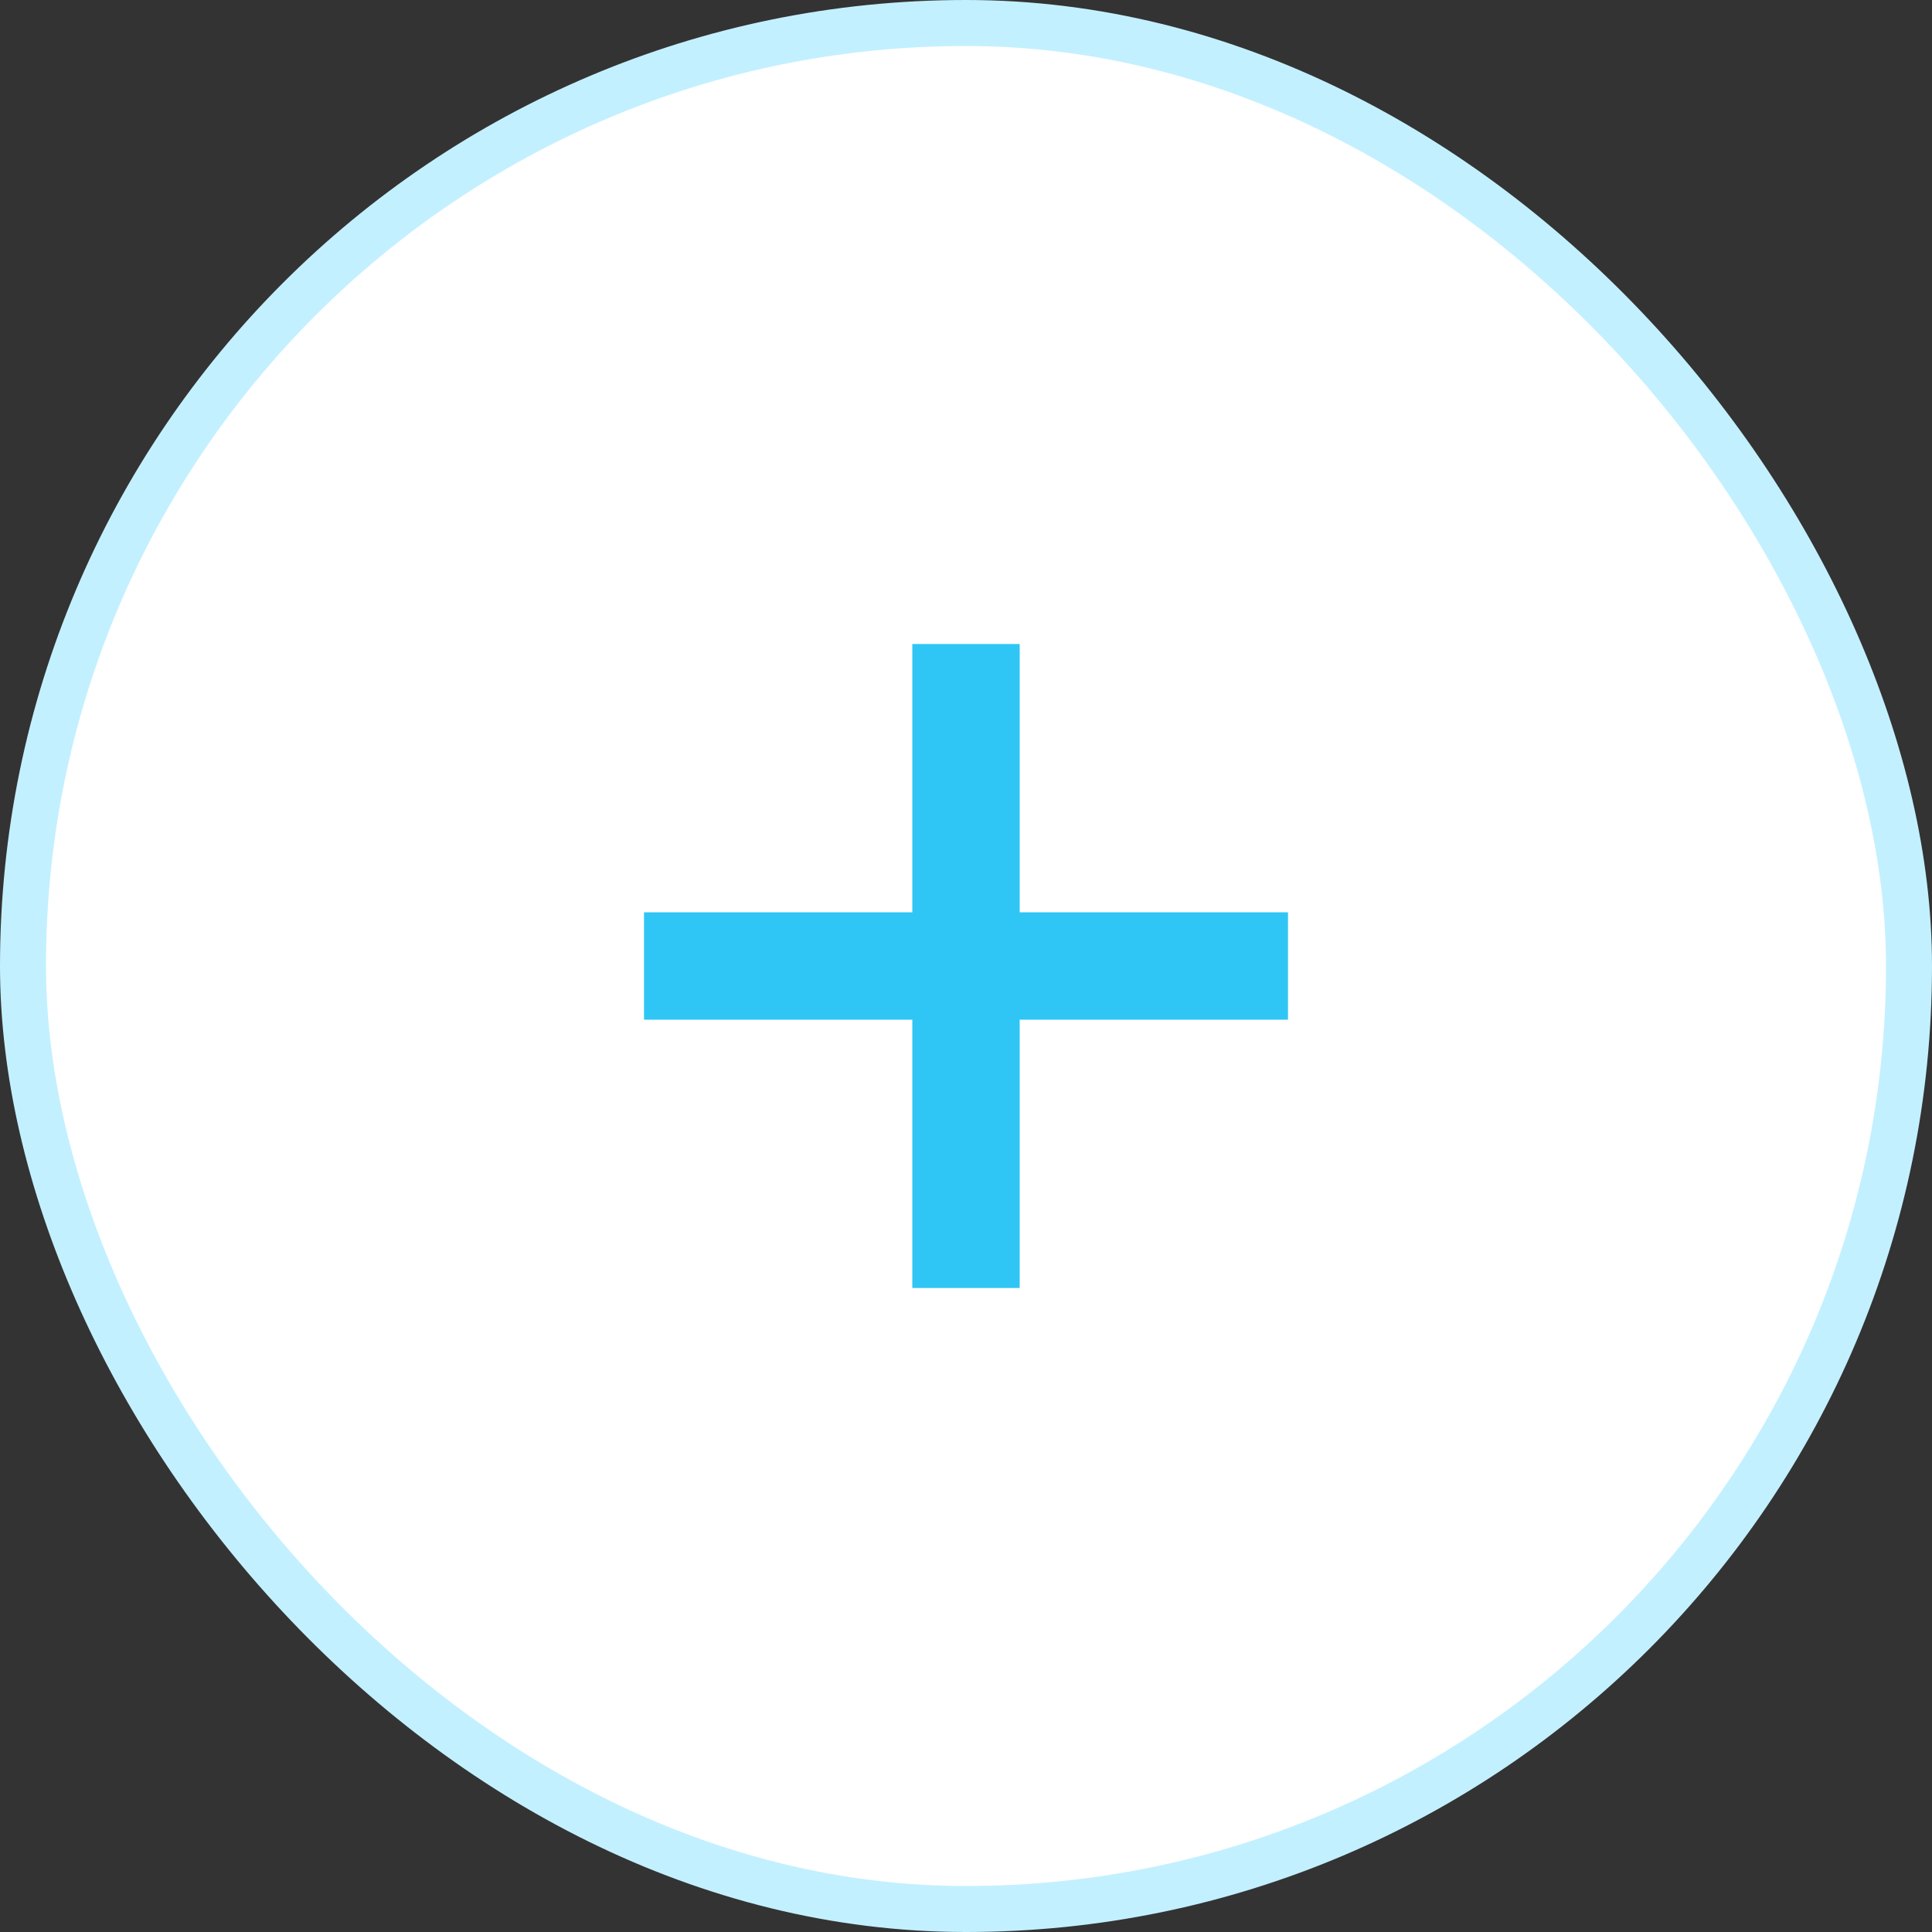 <svg width="42" height="42" viewBox="0 0 42 42" fill="none" xmlns="http://www.w3.org/2000/svg">
	<rect x="0" y="0" width="42" height="42" fill="#333333" stroke="none"/>
	<rect x="0.5" y="0.5" width="41" height="41" rx="20.5" fill="white"/>
	<rect x="0.5" y="0.5" width="41" height="41" rx="20.5" stroke="#C3F0FF"/>
	<path fill-rule="evenodd" clip-rule="evenodd" d="M22.167 14H19.833V19.833H14V22.167H19.833V28H22.167V22.167H28V19.833H22.167V14Z" fill="#2FC6F6"/>
</svg>
